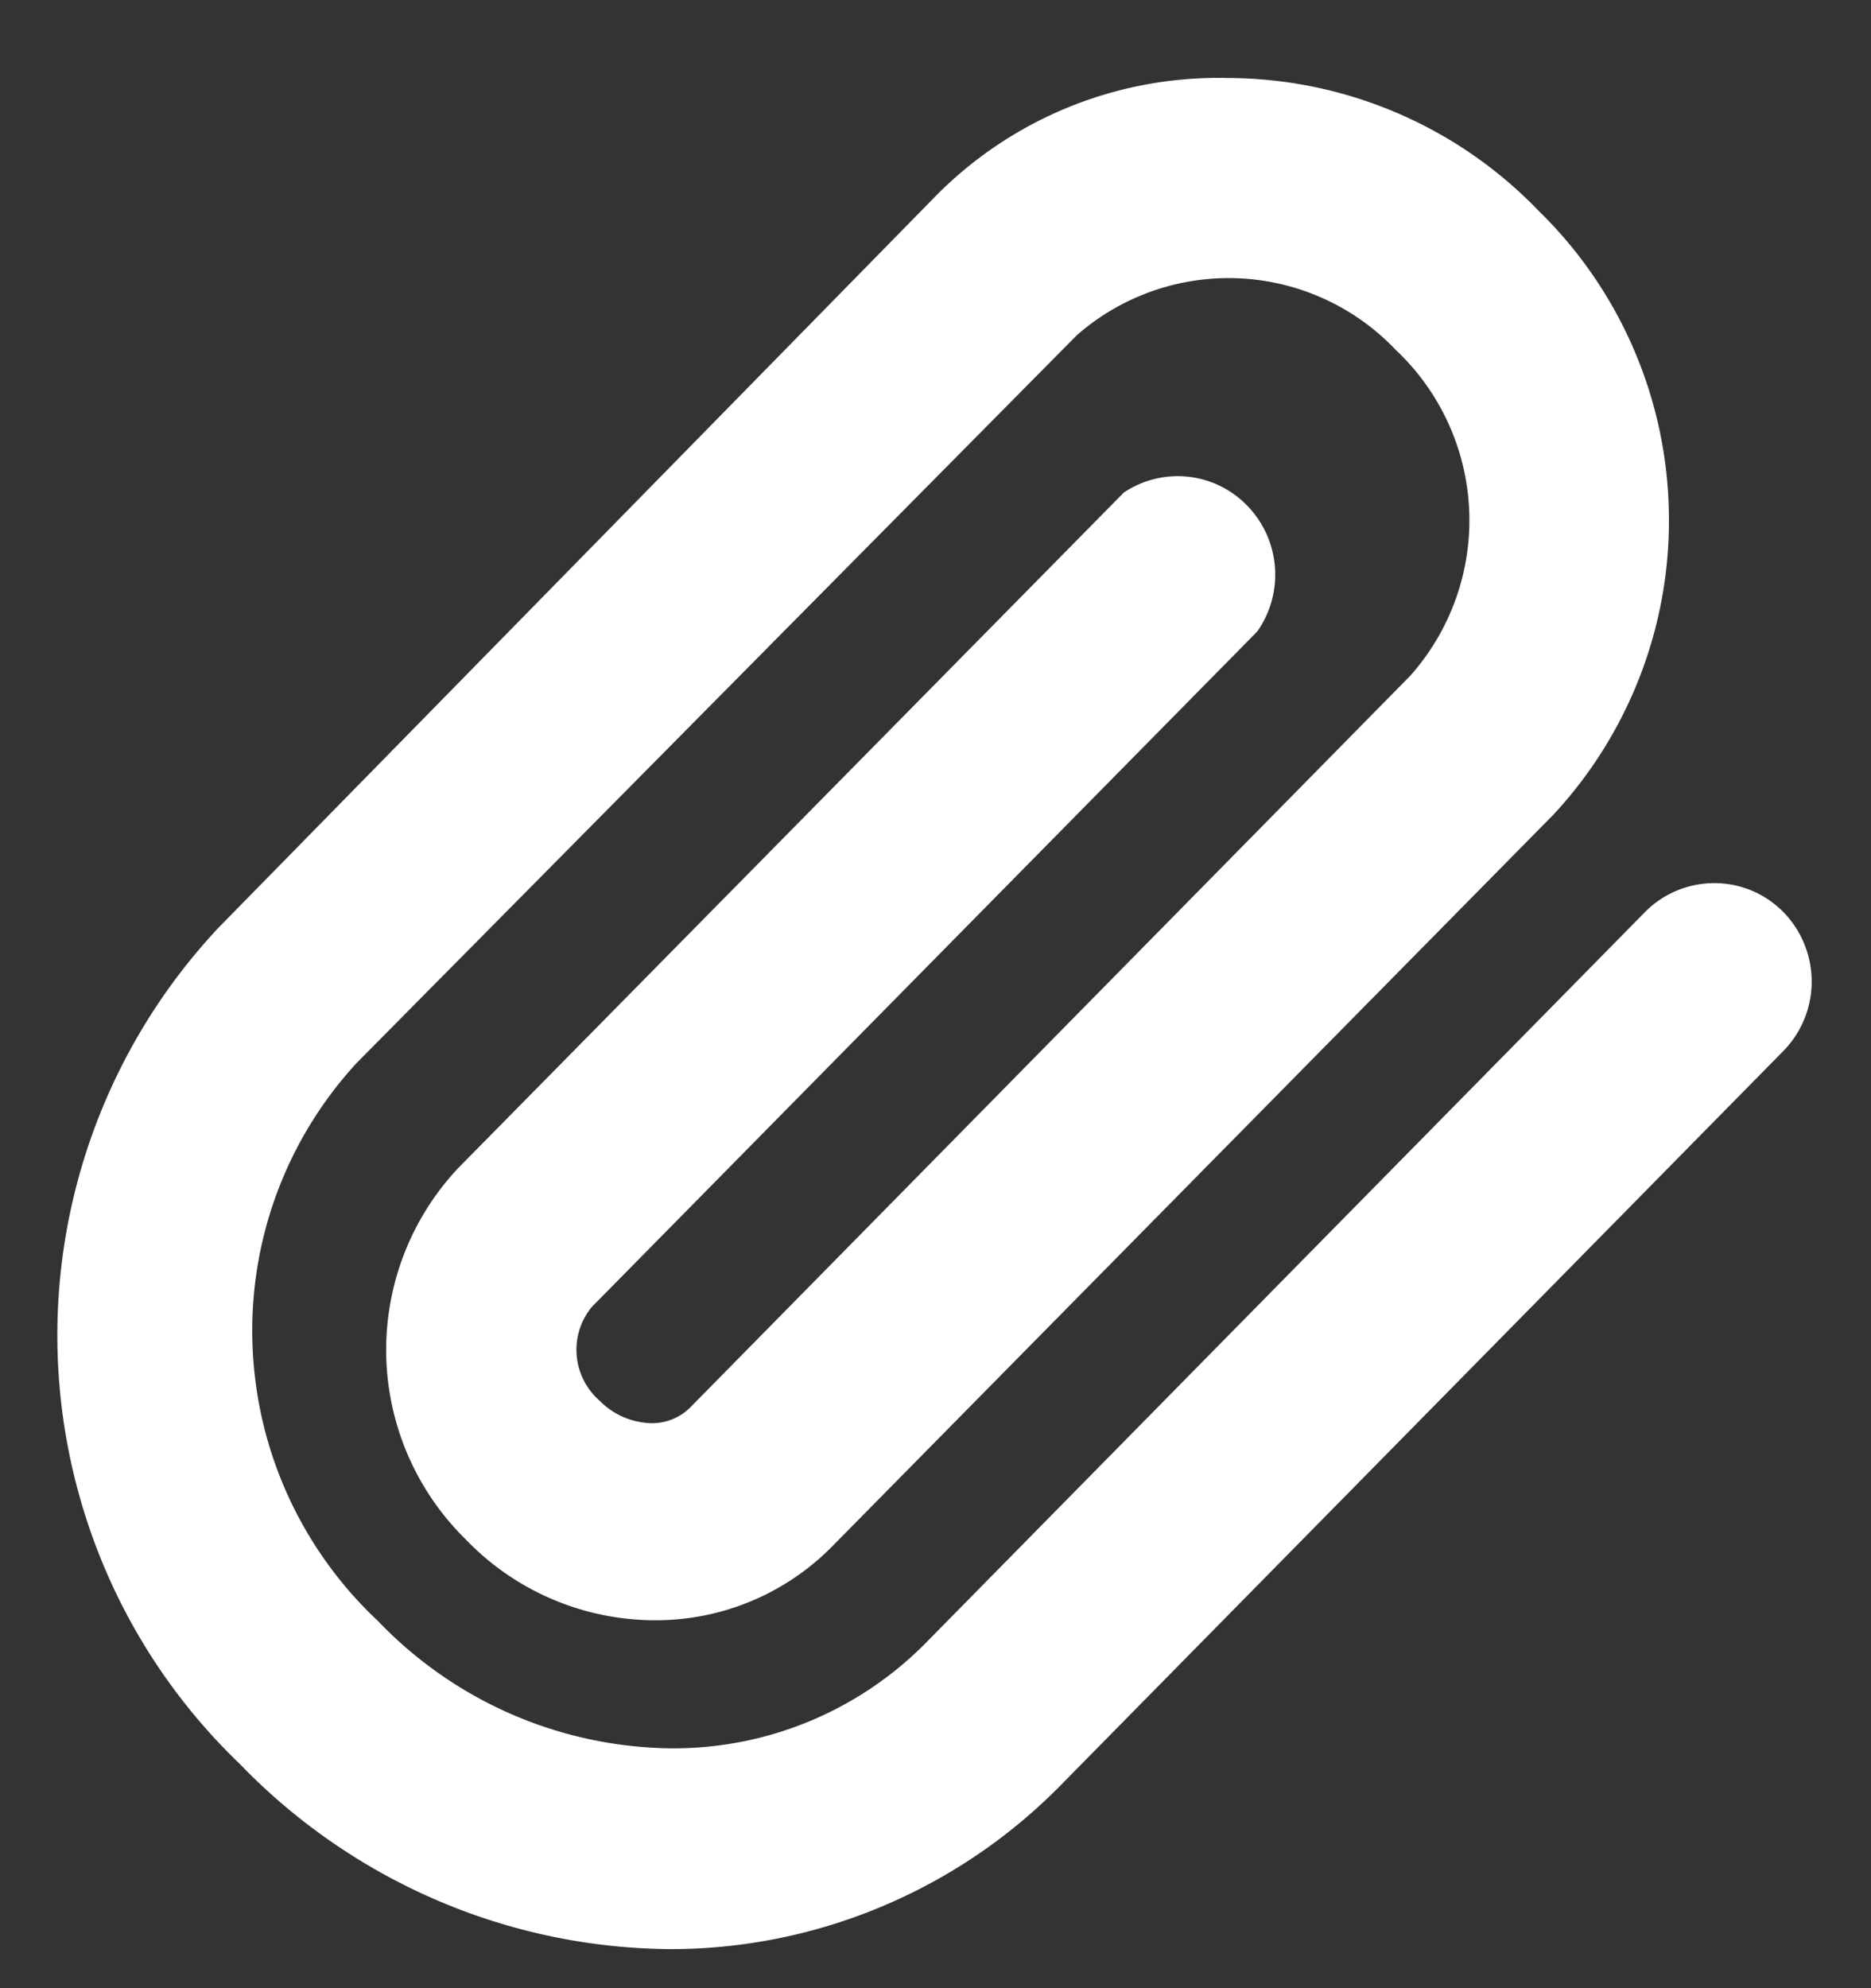 <svg width="16" height="17" fill="none" xmlns="http://www.w3.org/2000/svg"><rect width="100%" height="100%" fill="#333333" stroke="none"/><path d="M5.742 16.666a5.144 5.144 0 01-2.003-.417 5.19 5.19 0 01-1.688-1.166 5.053 5.053 0 01-1.128-1.611 5.096 5.096 0 01.944-5.538l6.134-6.257a3.394 3.394 0 012.5-1.01 3.7 3.7 0 012.658 1.137 3.69 3.69 0 011.112 2.555 3.693 3.693 0 01-.987 2.607l-6.167 6.256a2.116 2.116 0 01-1.508.632 2.246 2.246 0 01-1.625-.69 2.27 2.27 0 01-.067-3.175L9.61 4.212a.827.827 0 011.059.115.846.846 0 01.083 1.072L5.06 11.176a.577.577 0 00.067.8c.117.12.275.188.441.193a.463.463 0 00.334-.134l6.158-6.257a2 2 0 00-.125-2.787 1.97 1.97 0 00-2.725-.126L3.051 9.088a3.374 3.374 0 00-.891 2.425 3.397 3.397 0 001.074 2.349 3.519 3.519 0 002.5 1.087 3.03 3.03 0 002.175-.893l6.158-6.257a.833.833 0 01.908-.186.833.833 0 01.453.455.848.848 0 01-.177.918l-6.159 6.257c-.437.45-.958.807-1.533 1.051a4.666 4.666 0 01-1.817.372z" fill="#fff"/></svg>